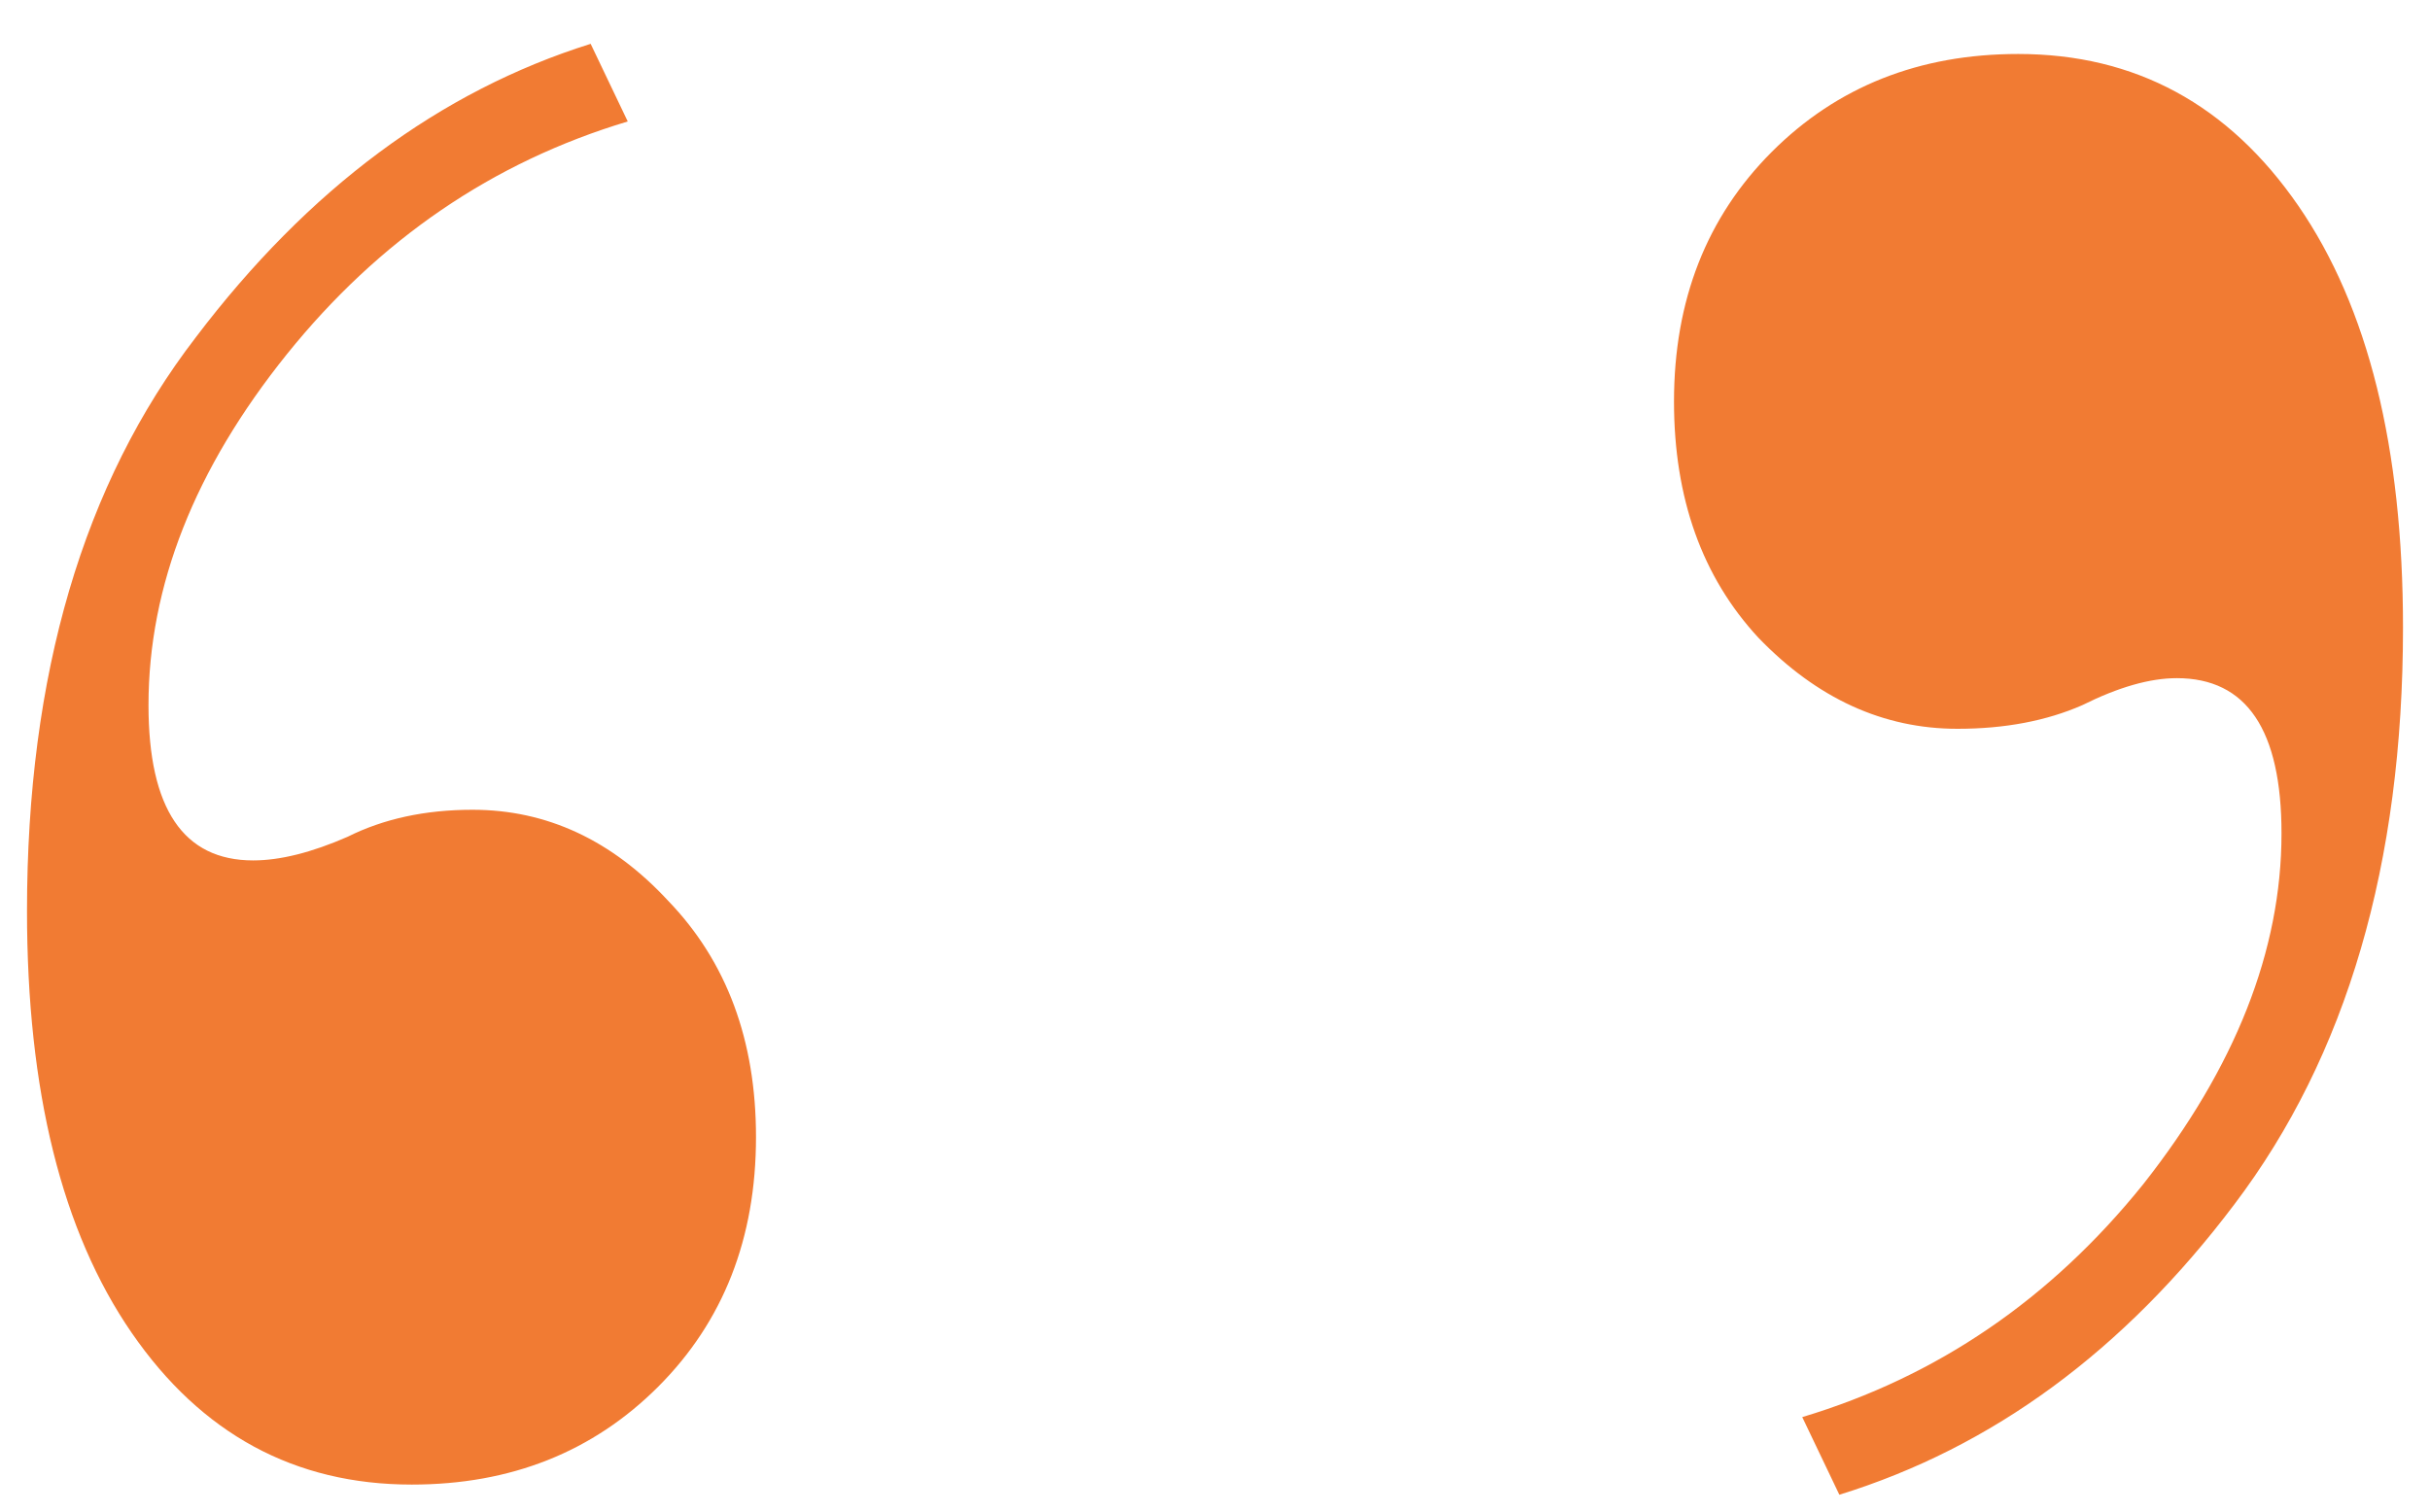 <svg width="45" height="28" viewBox="0 0 45 28" fill="none" xmlns="http://www.w3.org/2000/svg">
<path d="M10.938 0.812L11.625 2.25C9.125 3 7.021 4.438 5.312 6.562C3.604 8.688 2.75 10.854 2.75 13.062C2.75 14.979 3.396 15.938 4.688 15.938C5.188 15.938 5.771 15.792 6.438 15.5C7.104 15.167 7.875 15 8.75 15C10.125 15 11.333 15.562 12.375 16.688C13.458 17.812 14 19.271 14 21.062C14 22.938 13.396 24.479 12.188 25.688C10.979 26.896 9.458 27.5 7.625 27.5C5.458 27.5 3.729 26.562 2.438 24.688C1.146 22.812 0.5 20.208 0.5 16.875C0.5 12.5 1.542 8.958 3.625 6.25C5.708 3.5 8.146 1.688 10.938 0.812ZM34.062 27.688L33.375 26.25C35.875 25.5 37.979 24.062 39.688 21.938C41.396 19.771 42.25 17.604 42.25 15.438C42.25 13.521 41.604 12.562 40.312 12.562C39.812 12.562 39.229 12.729 38.562 13.062C37.896 13.354 37.125 13.5 36.25 13.5C34.875 13.5 33.646 12.938 32.562 11.812C31.521 10.688 31 9.229 31 7.438C31 5.562 31.604 4.021 32.812 2.812C34.021 1.604 35.542 1 37.375 1C39.542 1 41.271 1.938 42.562 3.812C43.854 5.688 44.5 8.292 44.5 11.625C44.5 16 43.458 19.562 41.375 22.312C39.333 25.021 36.896 26.812 34.062 27.688Z" fill="#F17B33"/>
</svg>
